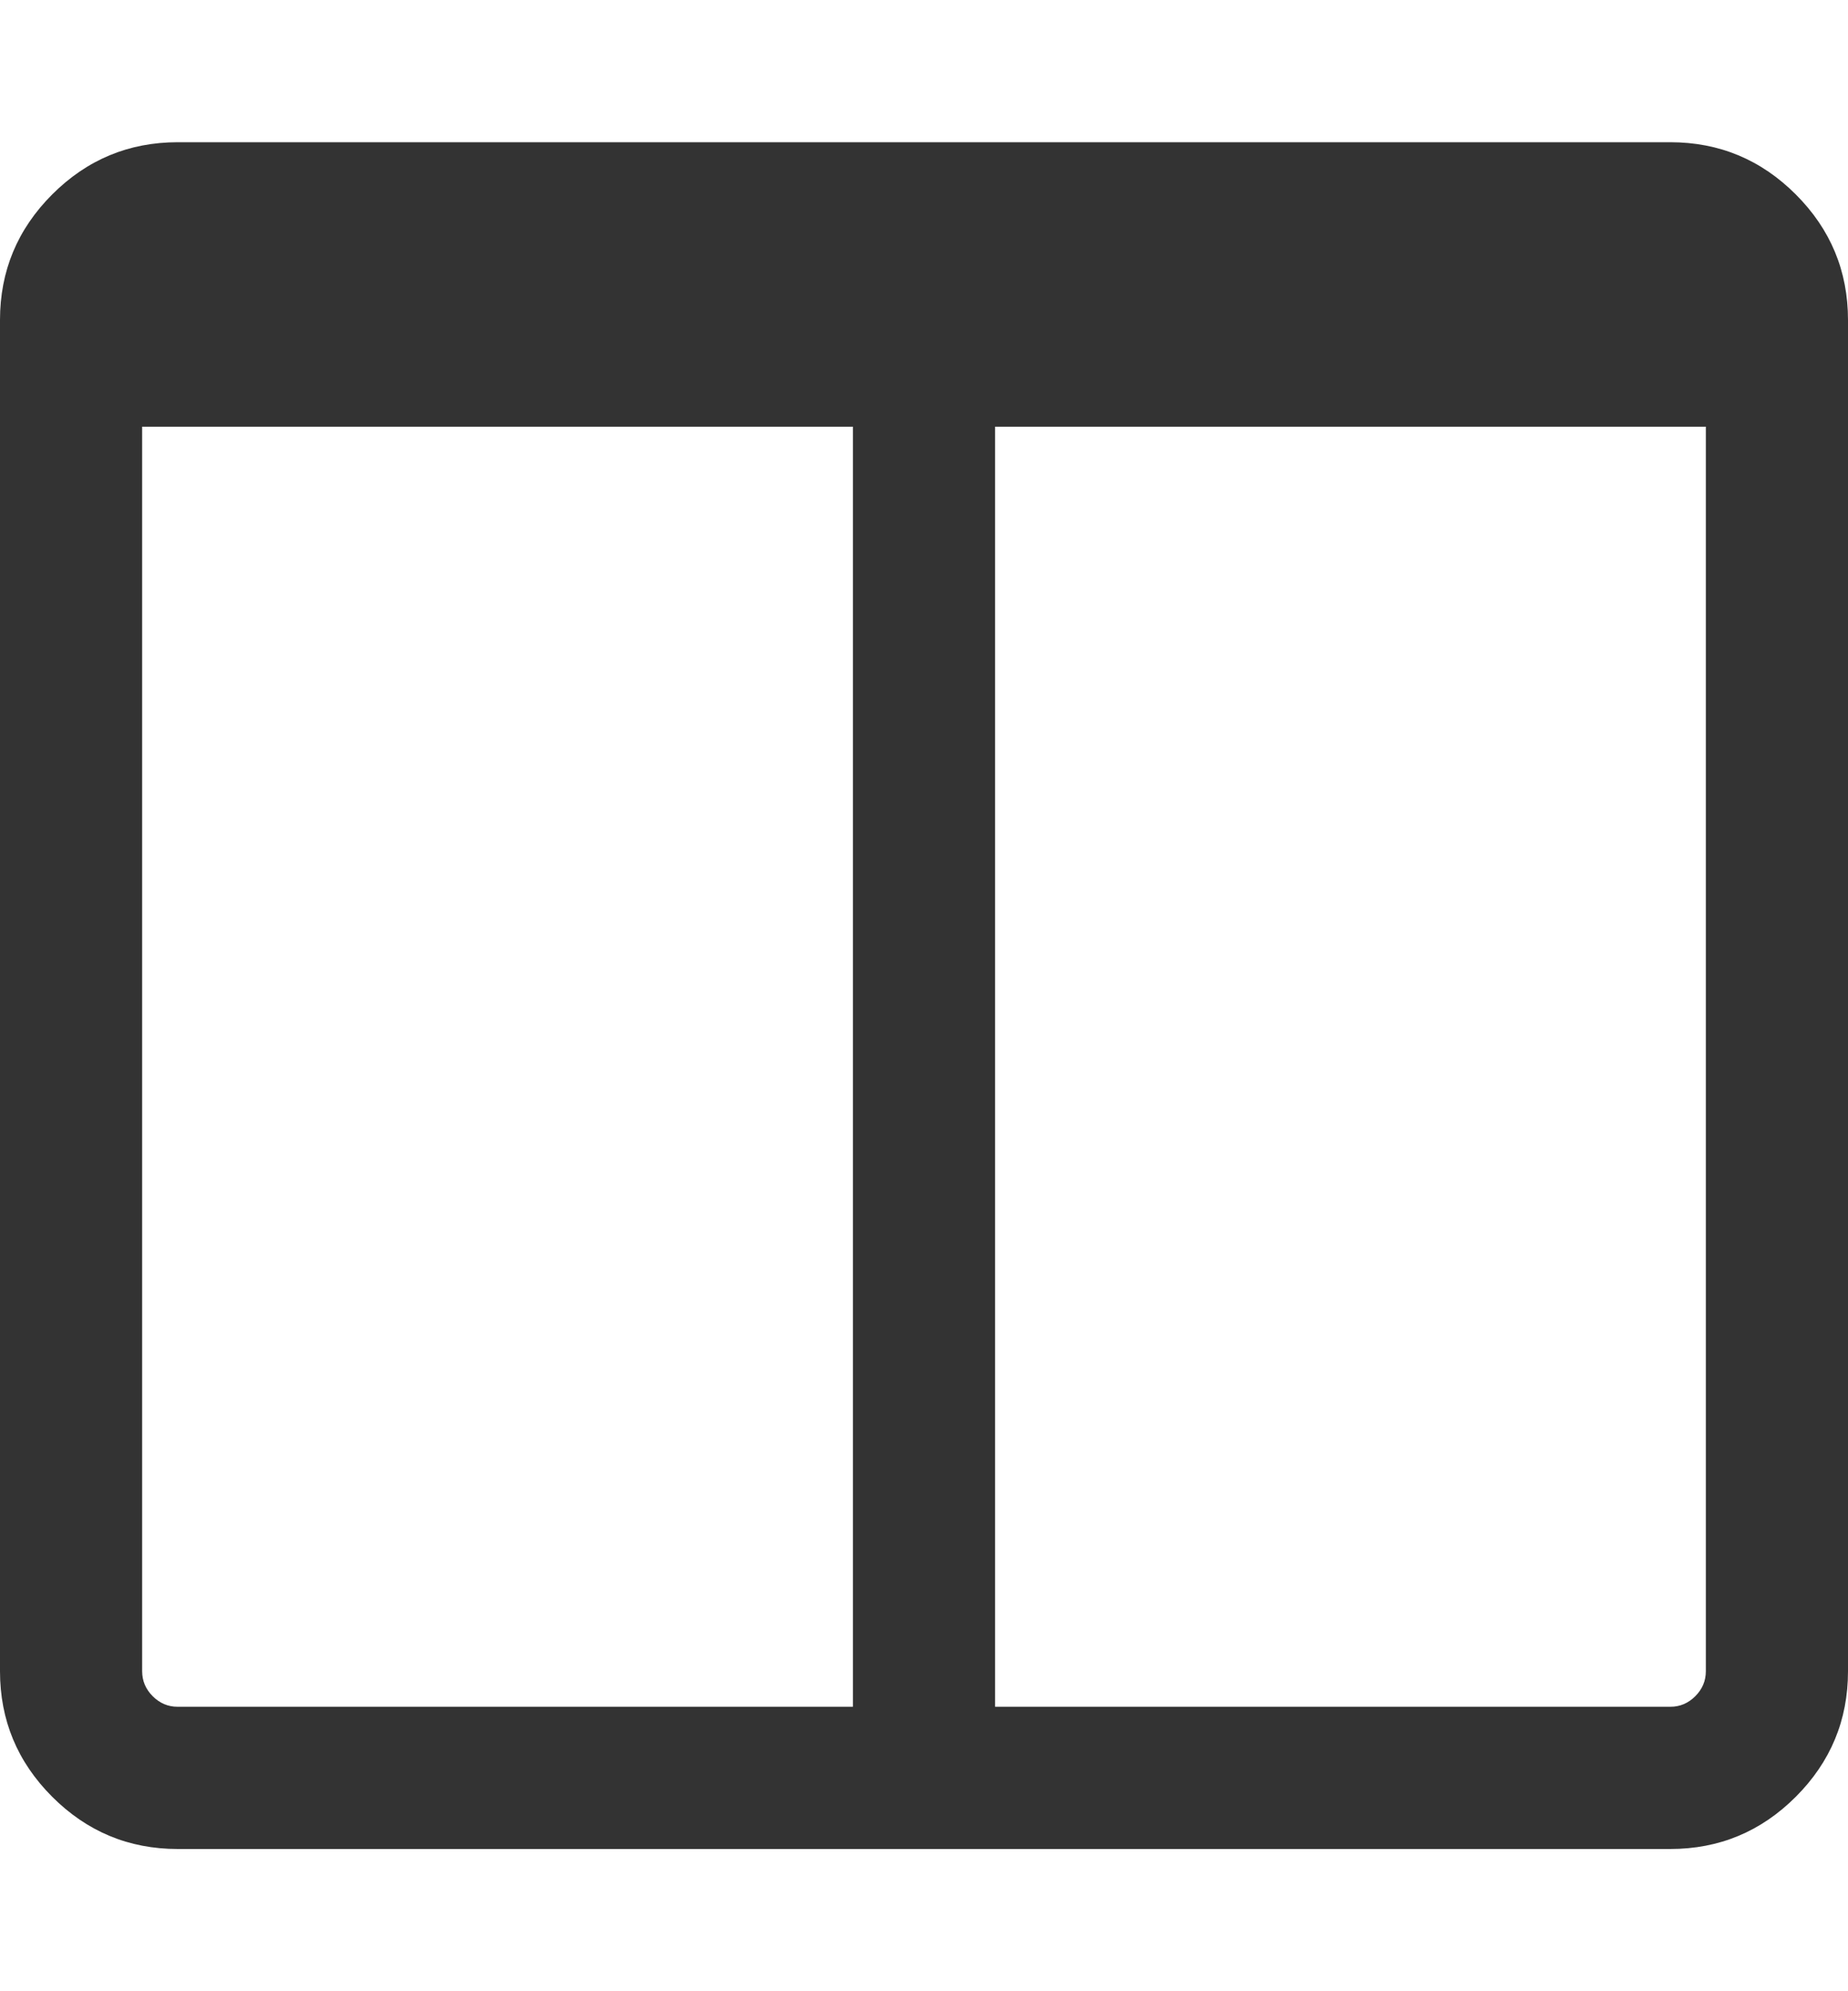 <?xml version="1.0" encoding="utf-8"?> <!-- Generator: IcoMoon.io --> <!DOCTYPE svg PUBLIC "-//W3C//DTD SVG 1.1//EN" "http://www.w3.org/Graphics/SVG/1.1/DTD/svg11.dtd"> <svg width="416" height="448" viewBox="0 0 416 448" xmlns="http://www.w3.org/2000/svg" xmlns:xlink="http://www.w3.org/1999/xlink" fill="#333333"><path d="M 40.00,384.00l 152.00,0.00 l0.00-288.00 l-160.00,0.00 l0.00,280.00 q0.00,3.25 2.375,5.625t 5.625,2.375zM 384.00,376.00l0.00-280.00 l-160.00,0.00 l0.00,288.00 l 152.00,0.00 q 3.25,0.00 5.625-2.375t 2.375-5.625zM 416.00,72.00l0.00,304.00 q0.00,16.50 -11.75,28.25t-28.25,11.75l-336.00,0.00 q-16.50,0.00 -28.25-11.75t-11.75-28.25l0.00-304.00 q0.00-16.50 11.75-28.25t 28.25-11.75l 336.00,0.00 q 16.50,0.00 28.25,11.75t 11.75,28.25z" ></path></svg>